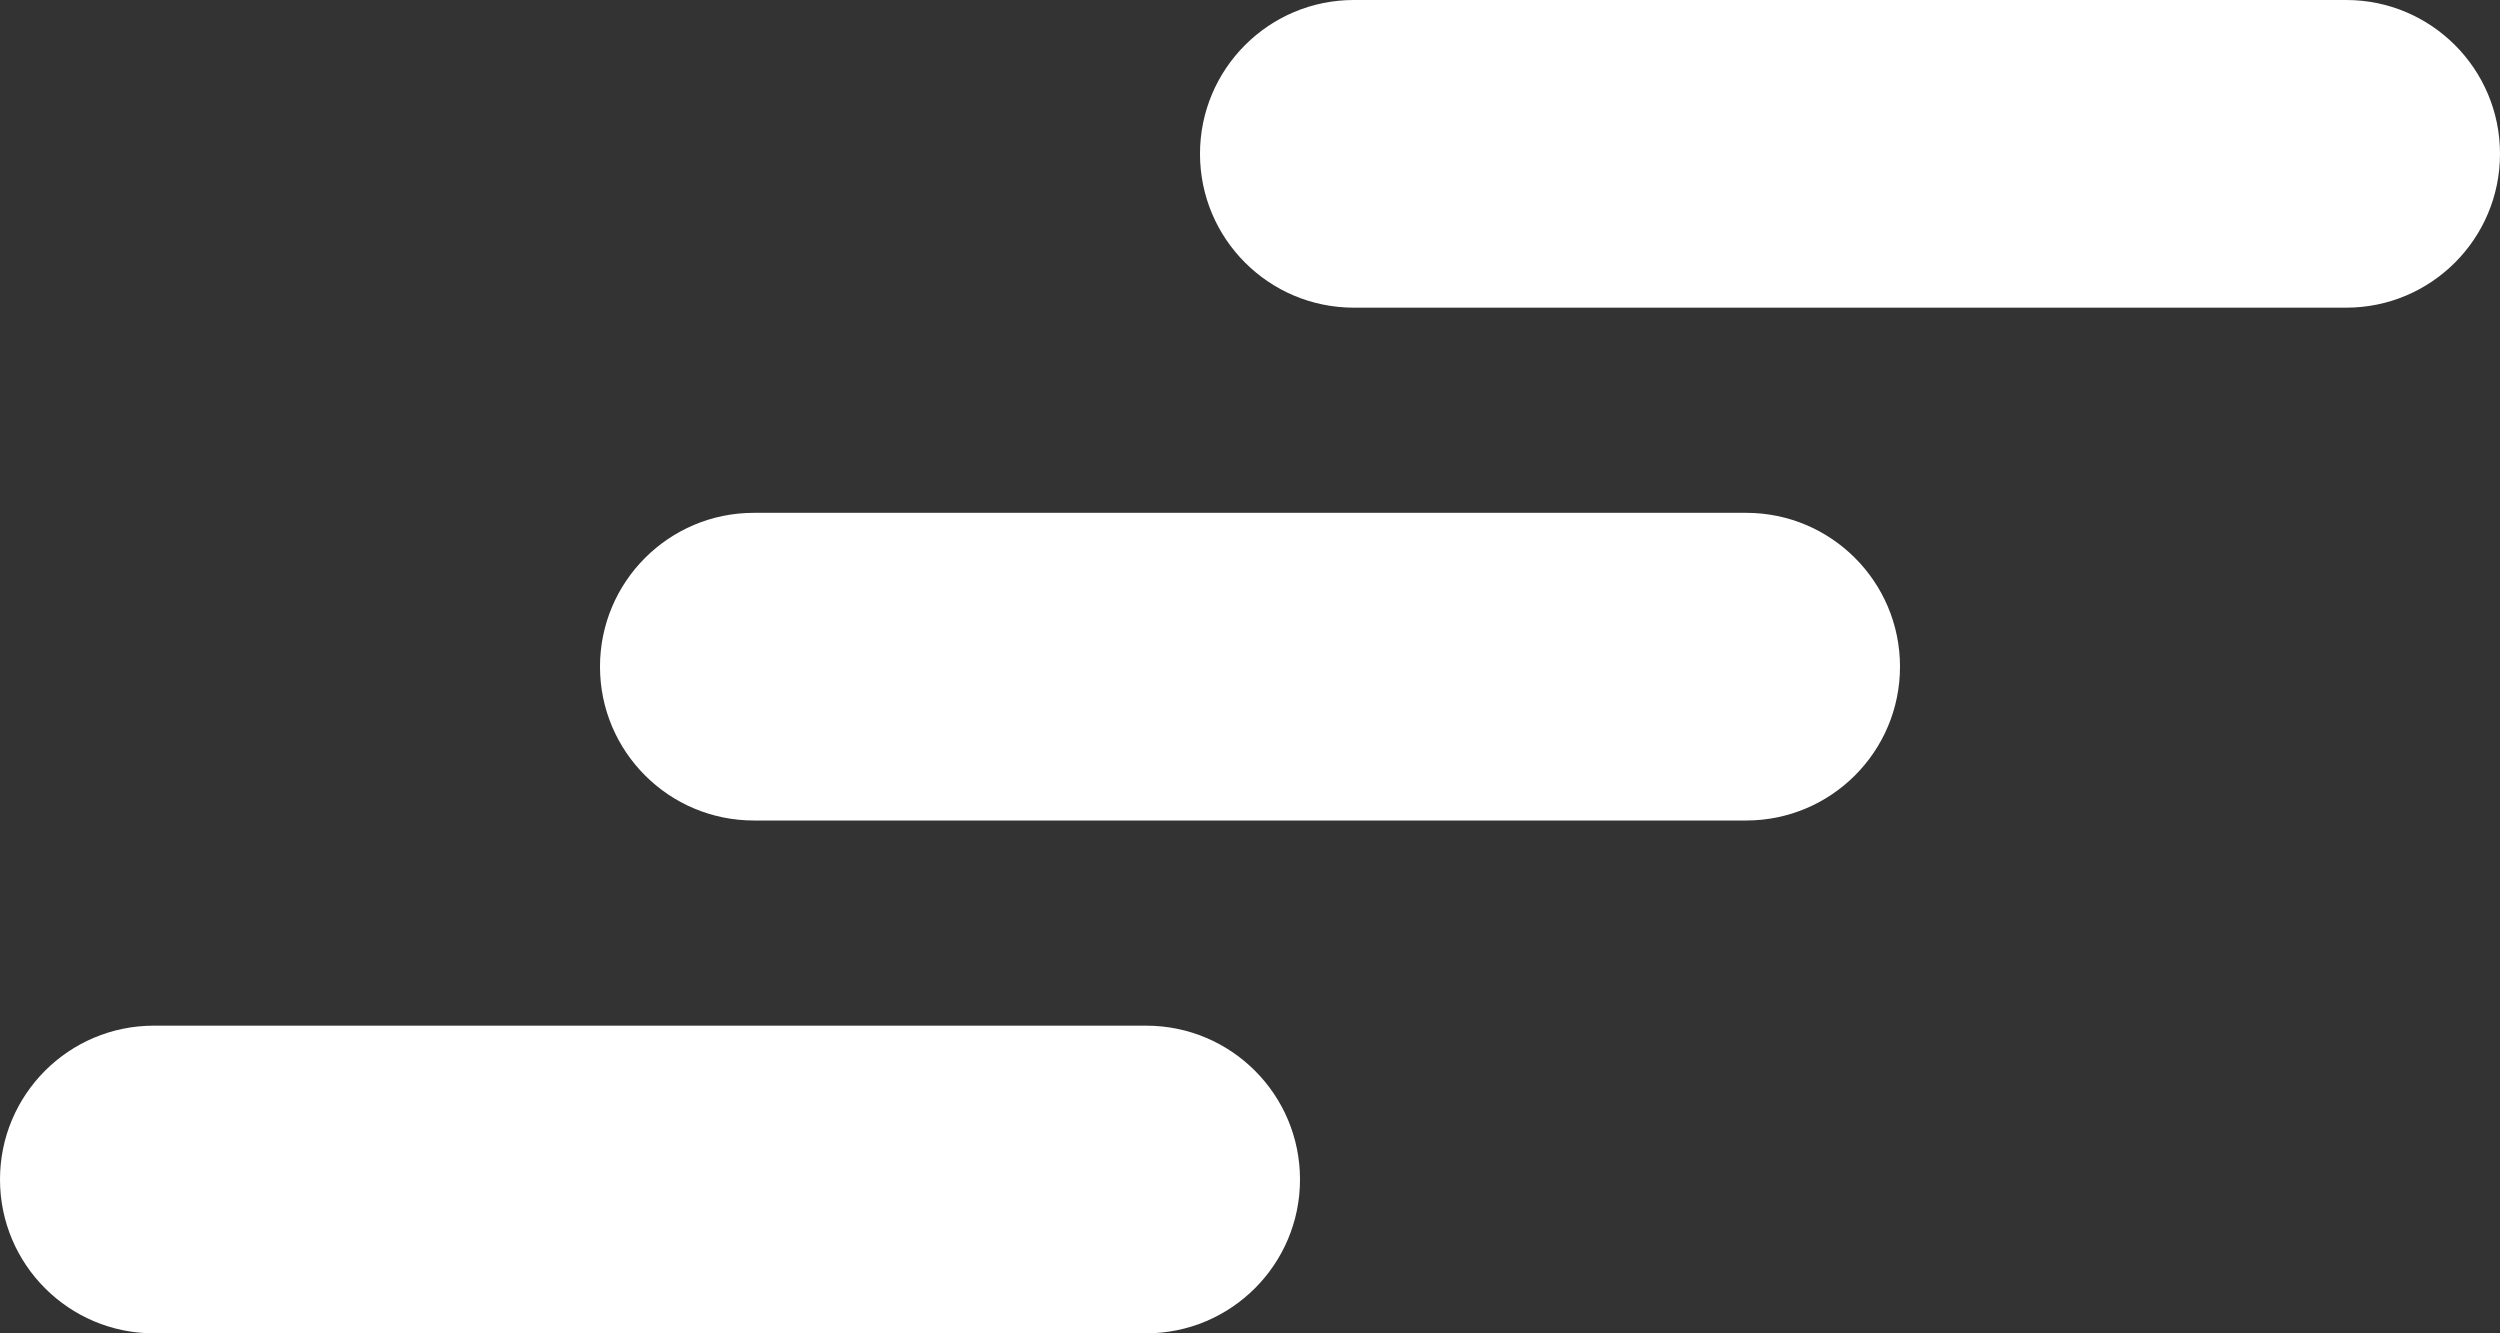 <svg width="45" height="24" viewBox="0 0 45 24" fill="none" xmlns="http://www.w3.org/2000/svg">
<rect x="0" y="0" width="45" height="24" fill="#333333" stroke="none"/>
<path fill-rule="evenodd" clip-rule="evenodd" d="M2.769 24C1.24 24 -9.94878e-07 22.76 -9.28025e-07 21.231C-8.61173e-07 19.701 1.24 18.462 2.769 18.462L20.631 18.462C22.16 18.462 23.4 19.701 23.4 21.231C23.4 22.76 22.16 24 20.631 24L2.769 24ZM10.8 12C10.8 13.529 12.04 14.769 13.569 14.769L31.431 14.769C32.96 14.769 34.2 13.529 34.2 12C34.2 10.471 32.96 9.231 31.431 9.231L13.569 9.231C12.04 9.231 10.8 10.471 10.8 12ZM21.6 2.769C21.6 4.299 22.84 5.538 24.369 5.538L42.231 5.538C43.76 5.538 45 4.299 45 2.769C45 1.24 43.76 1.91282e-06 42.231 1.84597e-06L24.369 1.06521e-06C22.84 9.98362e-07 21.6 1.24 21.6 2.769Z" fill="white"/>
</svg>
